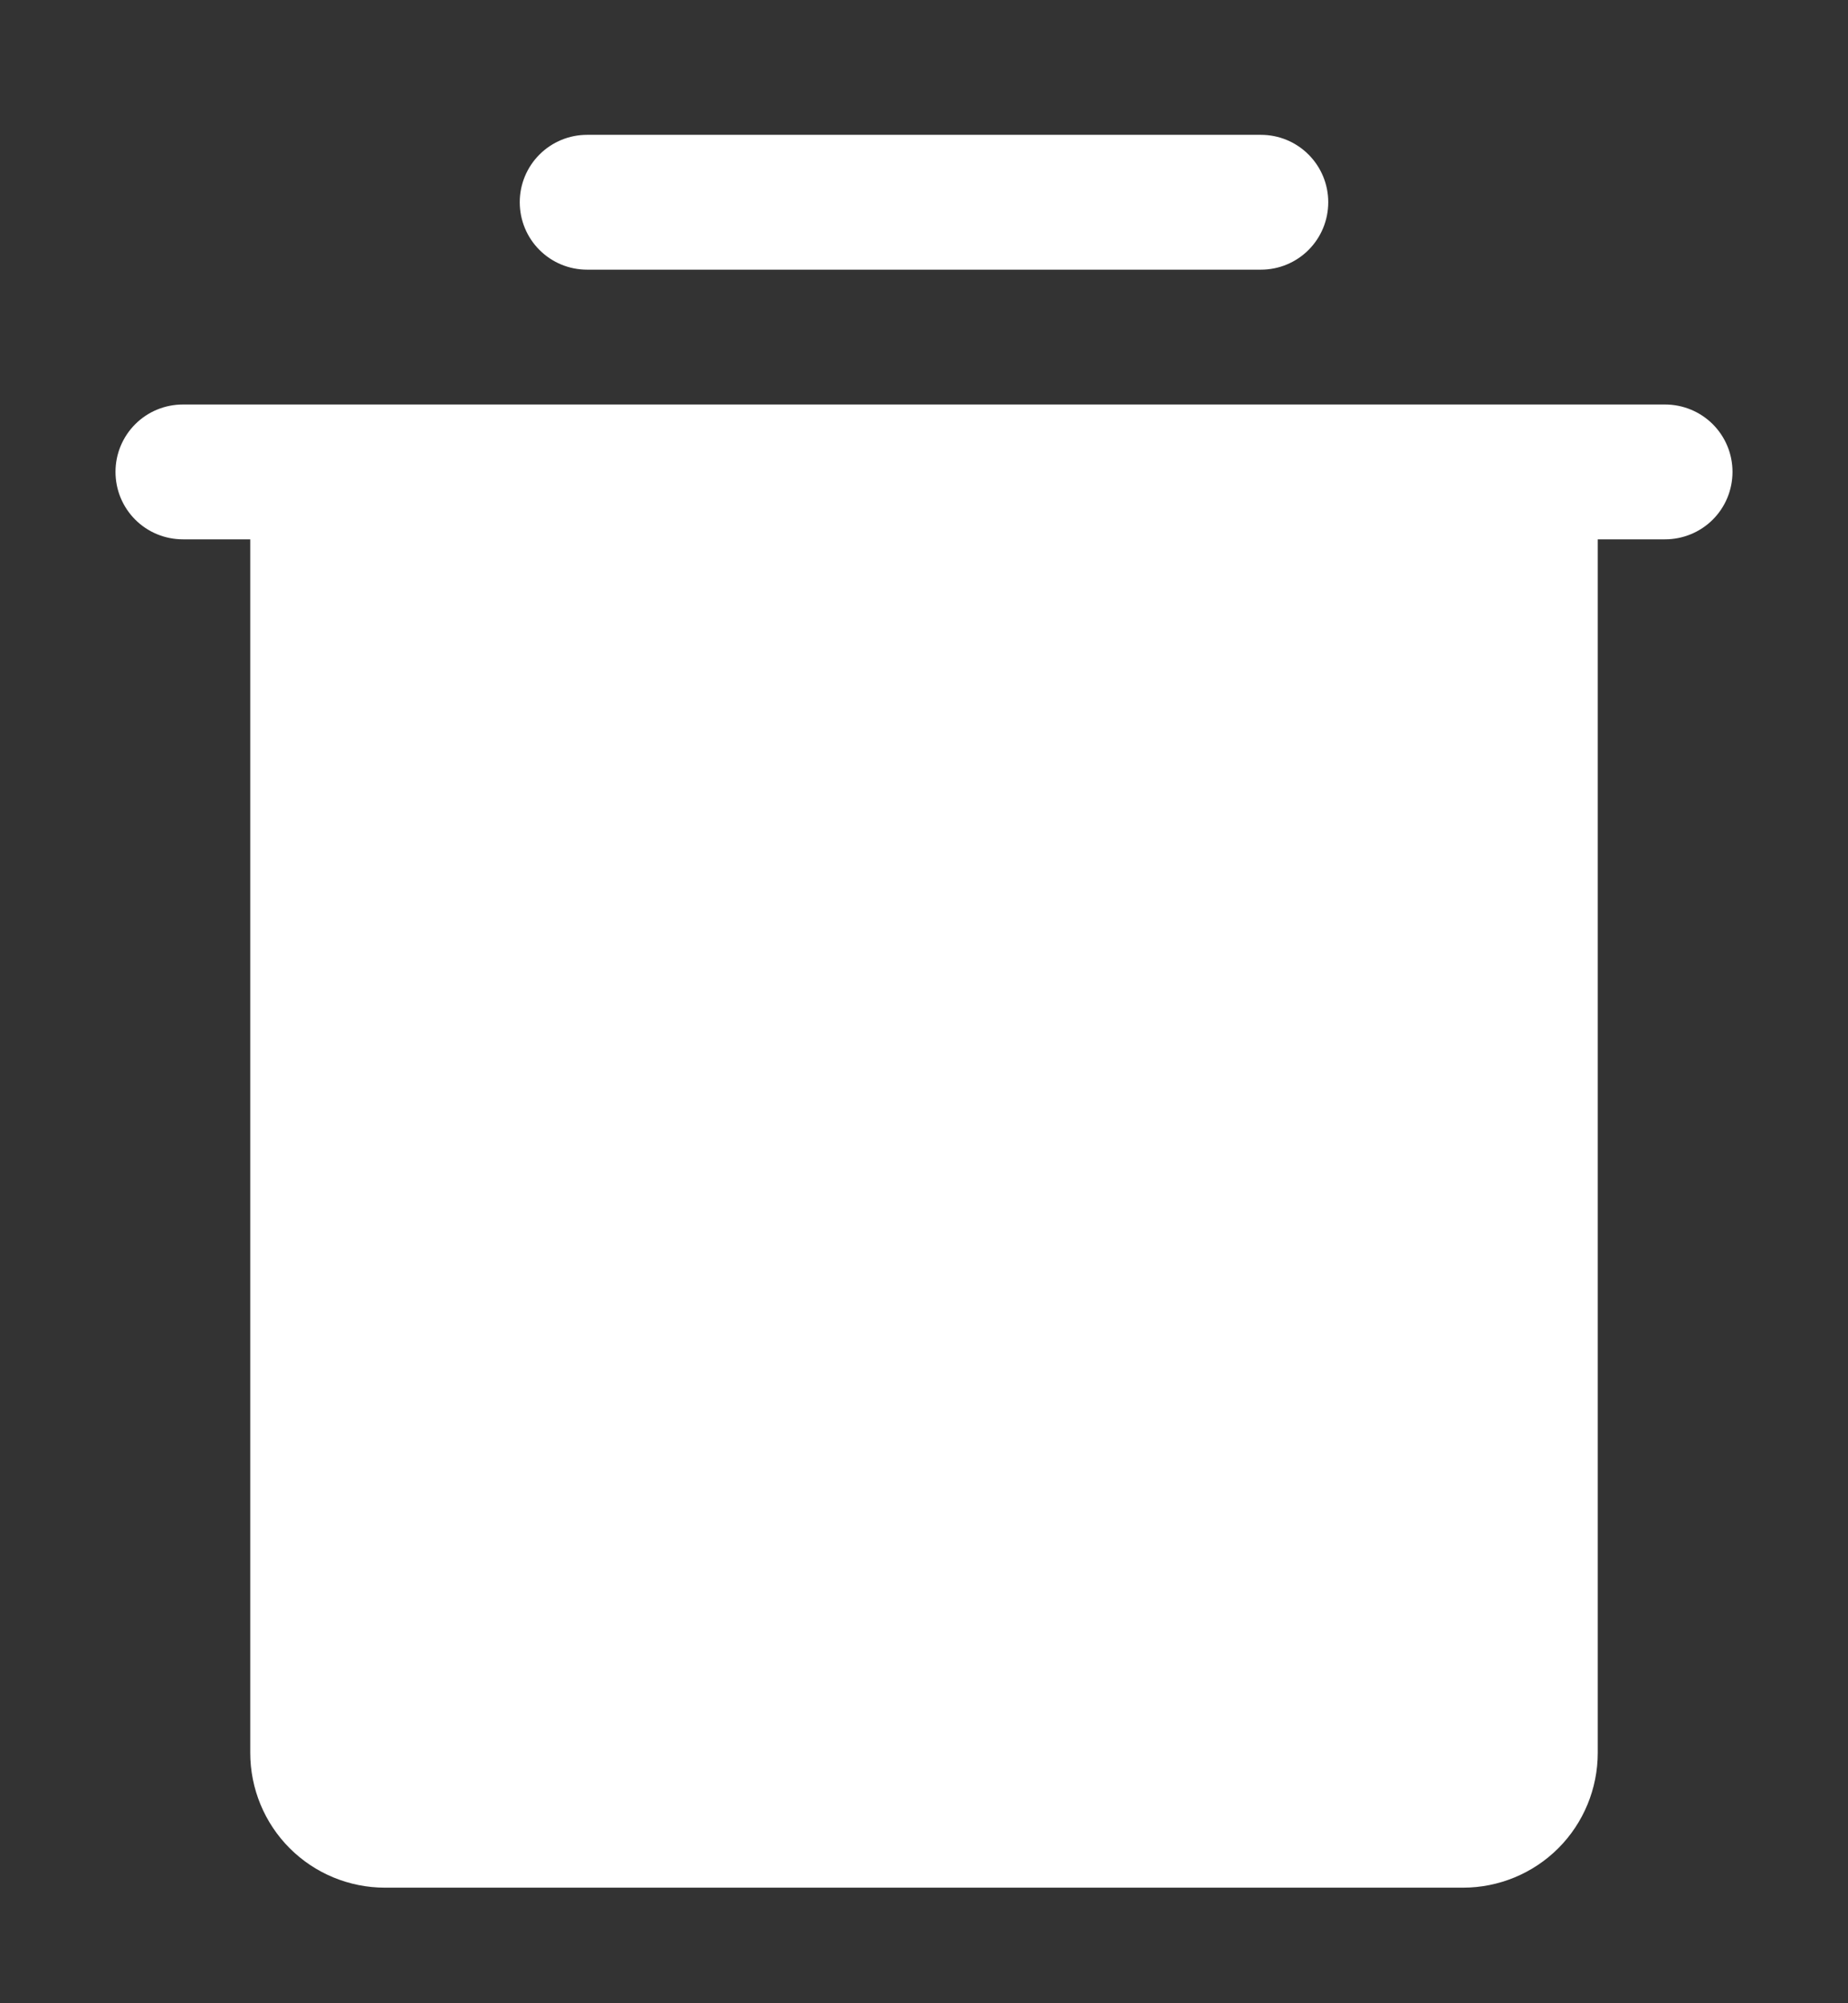 <svg width="12" height="13" viewBox="0 0 12 13" fill="none" xmlns="http://www.w3.org/2000/svg">
<rect x="0" y="0" width="12" height="13" fill="#333333" stroke="none"/>
<path d="M3.812 1.75H8.188C8.304 1.75 8.415 1.704 8.497 1.622C8.579 1.54 8.625 1.429 8.625 1.312C8.625 1.196 8.579 1.085 8.497 1.003C8.415 0.921 8.304 0.875 8.188 0.875H3.812C3.696 0.875 3.585 0.921 3.503 1.003C3.421 1.085 3.375 1.196 3.375 1.312C3.375 1.429 3.421 1.54 3.503 1.622C3.585 1.704 3.696 1.75 3.812 1.75ZM10.812 2.625H1.188C1.071 2.625 0.96 2.671 0.878 2.753C0.796 2.835 0.75 2.946 0.75 3.062C0.75 3.179 0.796 3.29 0.878 3.372C0.96 3.454 1.071 3.5 1.188 3.5H1.625V11.375C1.625 11.607 1.717 11.83 1.881 11.994C2.045 12.158 2.268 12.25 2.5 12.25H9.5C9.732 12.25 9.955 12.158 10.119 11.994C10.283 11.83 10.375 11.607 10.375 11.375V3.5H10.812C10.928 3.5 11.04 3.454 11.122 3.372C11.204 3.29 11.25 3.179 11.25 3.062C11.25 2.946 11.204 2.835 11.122 2.753C11.04 2.671 10.928 2.625 10.812 2.625Z" fill="white"/>
</svg>
